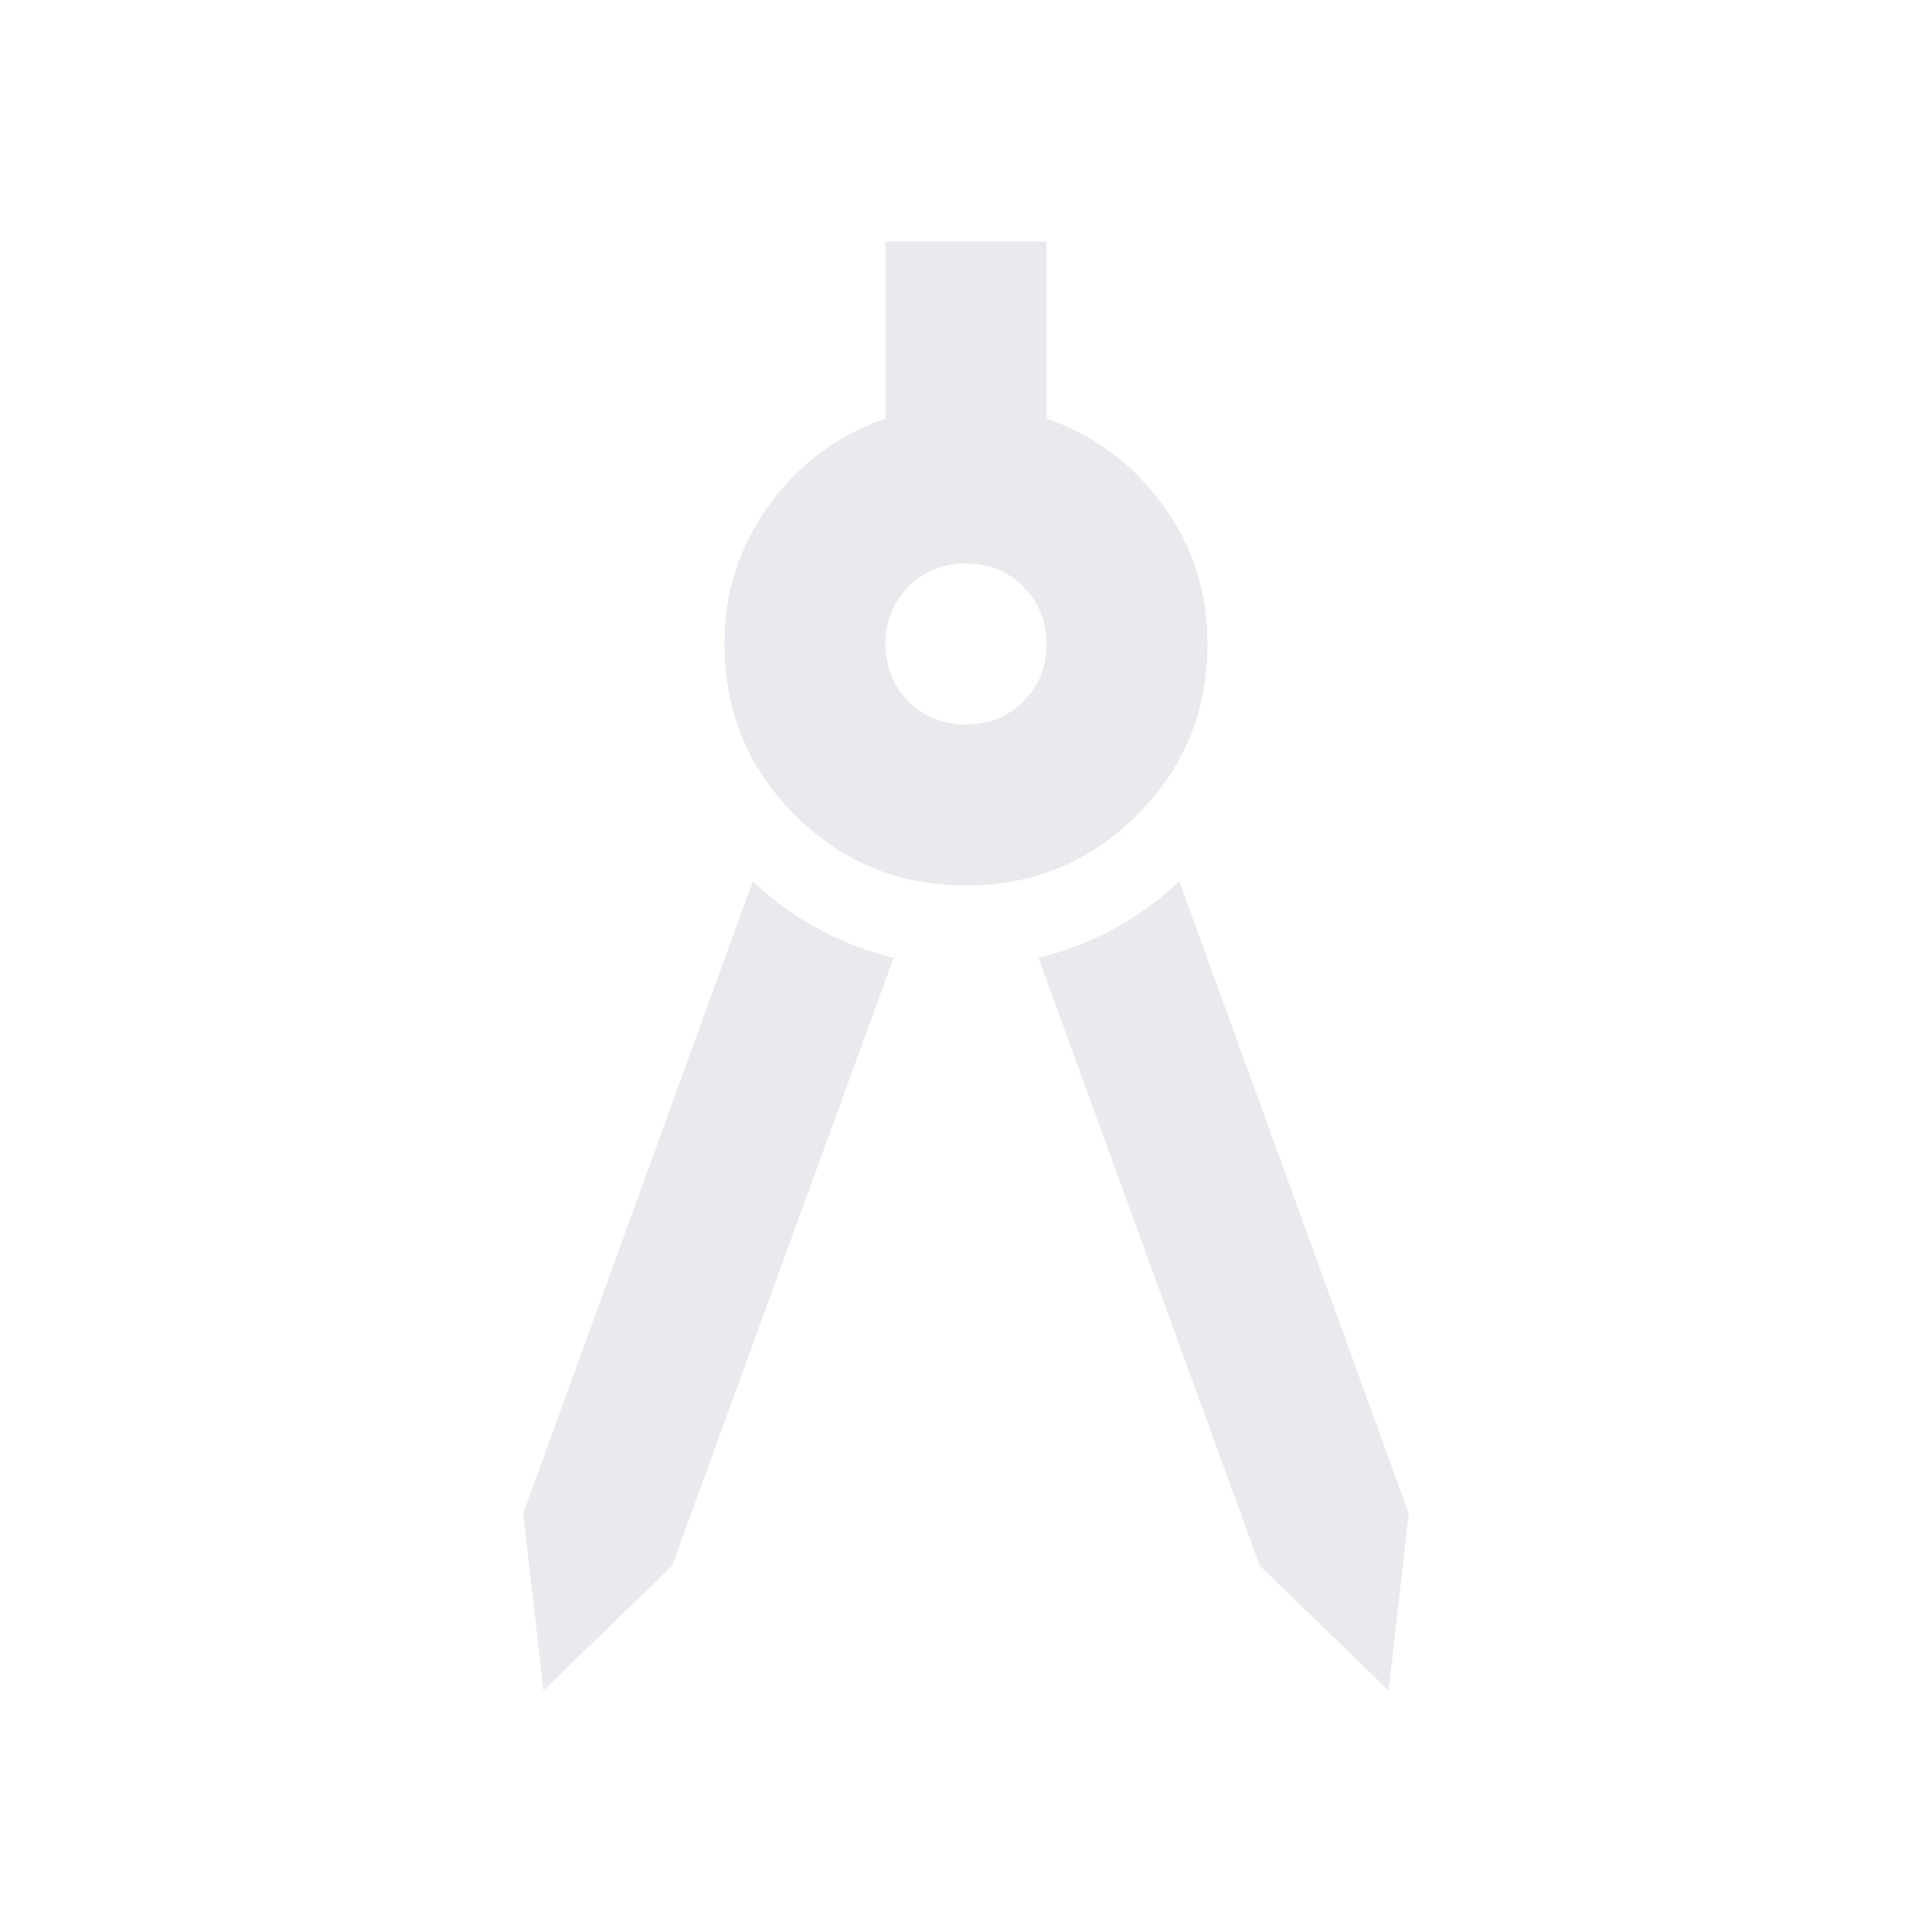 <svg width="24" height="24" viewBox="0 0 24 24" fill="none" xmlns="http://www.w3.org/2000/svg">
<path d="M6.75 21L6.5 18.8L9.35 10.95C9.6 11.183 9.871 11.379 10.162 11.537C10.454 11.696 10.767 11.817 11.1 11.9L8.35 19.45L6.75 21ZM17.25 21L15.65 19.45L12.9 11.9C13.233 11.817 13.546 11.696 13.838 11.537C14.129 11.379 14.4 11.183 14.65 10.95L17.5 18.8L17.25 21ZM12 11C11.167 11 10.458 10.708 9.875 10.125C9.292 9.542 9 8.833 9 8C9 7.35 9.188 6.771 9.562 6.263C9.938 5.754 10.417 5.4 11 5.2V3H13V5.2C13.583 5.4 14.062 5.754 14.438 6.263C14.812 6.771 15 7.35 15 8C15 8.833 14.708 9.542 14.125 10.125C13.542 10.708 12.833 11 12 11ZM12 9C12.283 9 12.521 8.904 12.713 8.713C12.904 8.521 13 8.283 13 8C13 7.717 12.904 7.479 12.713 7.287C12.521 7.096 12.283 7 12 7C11.717 7 11.479 7.096 11.287 7.287C11.096 7.479 11 7.717 11 8C11 8.283 11.096 8.521 11.287 8.713C11.479 8.904 11.717 9 12 9Z" fill="#E8EAED"/>
</svg>

